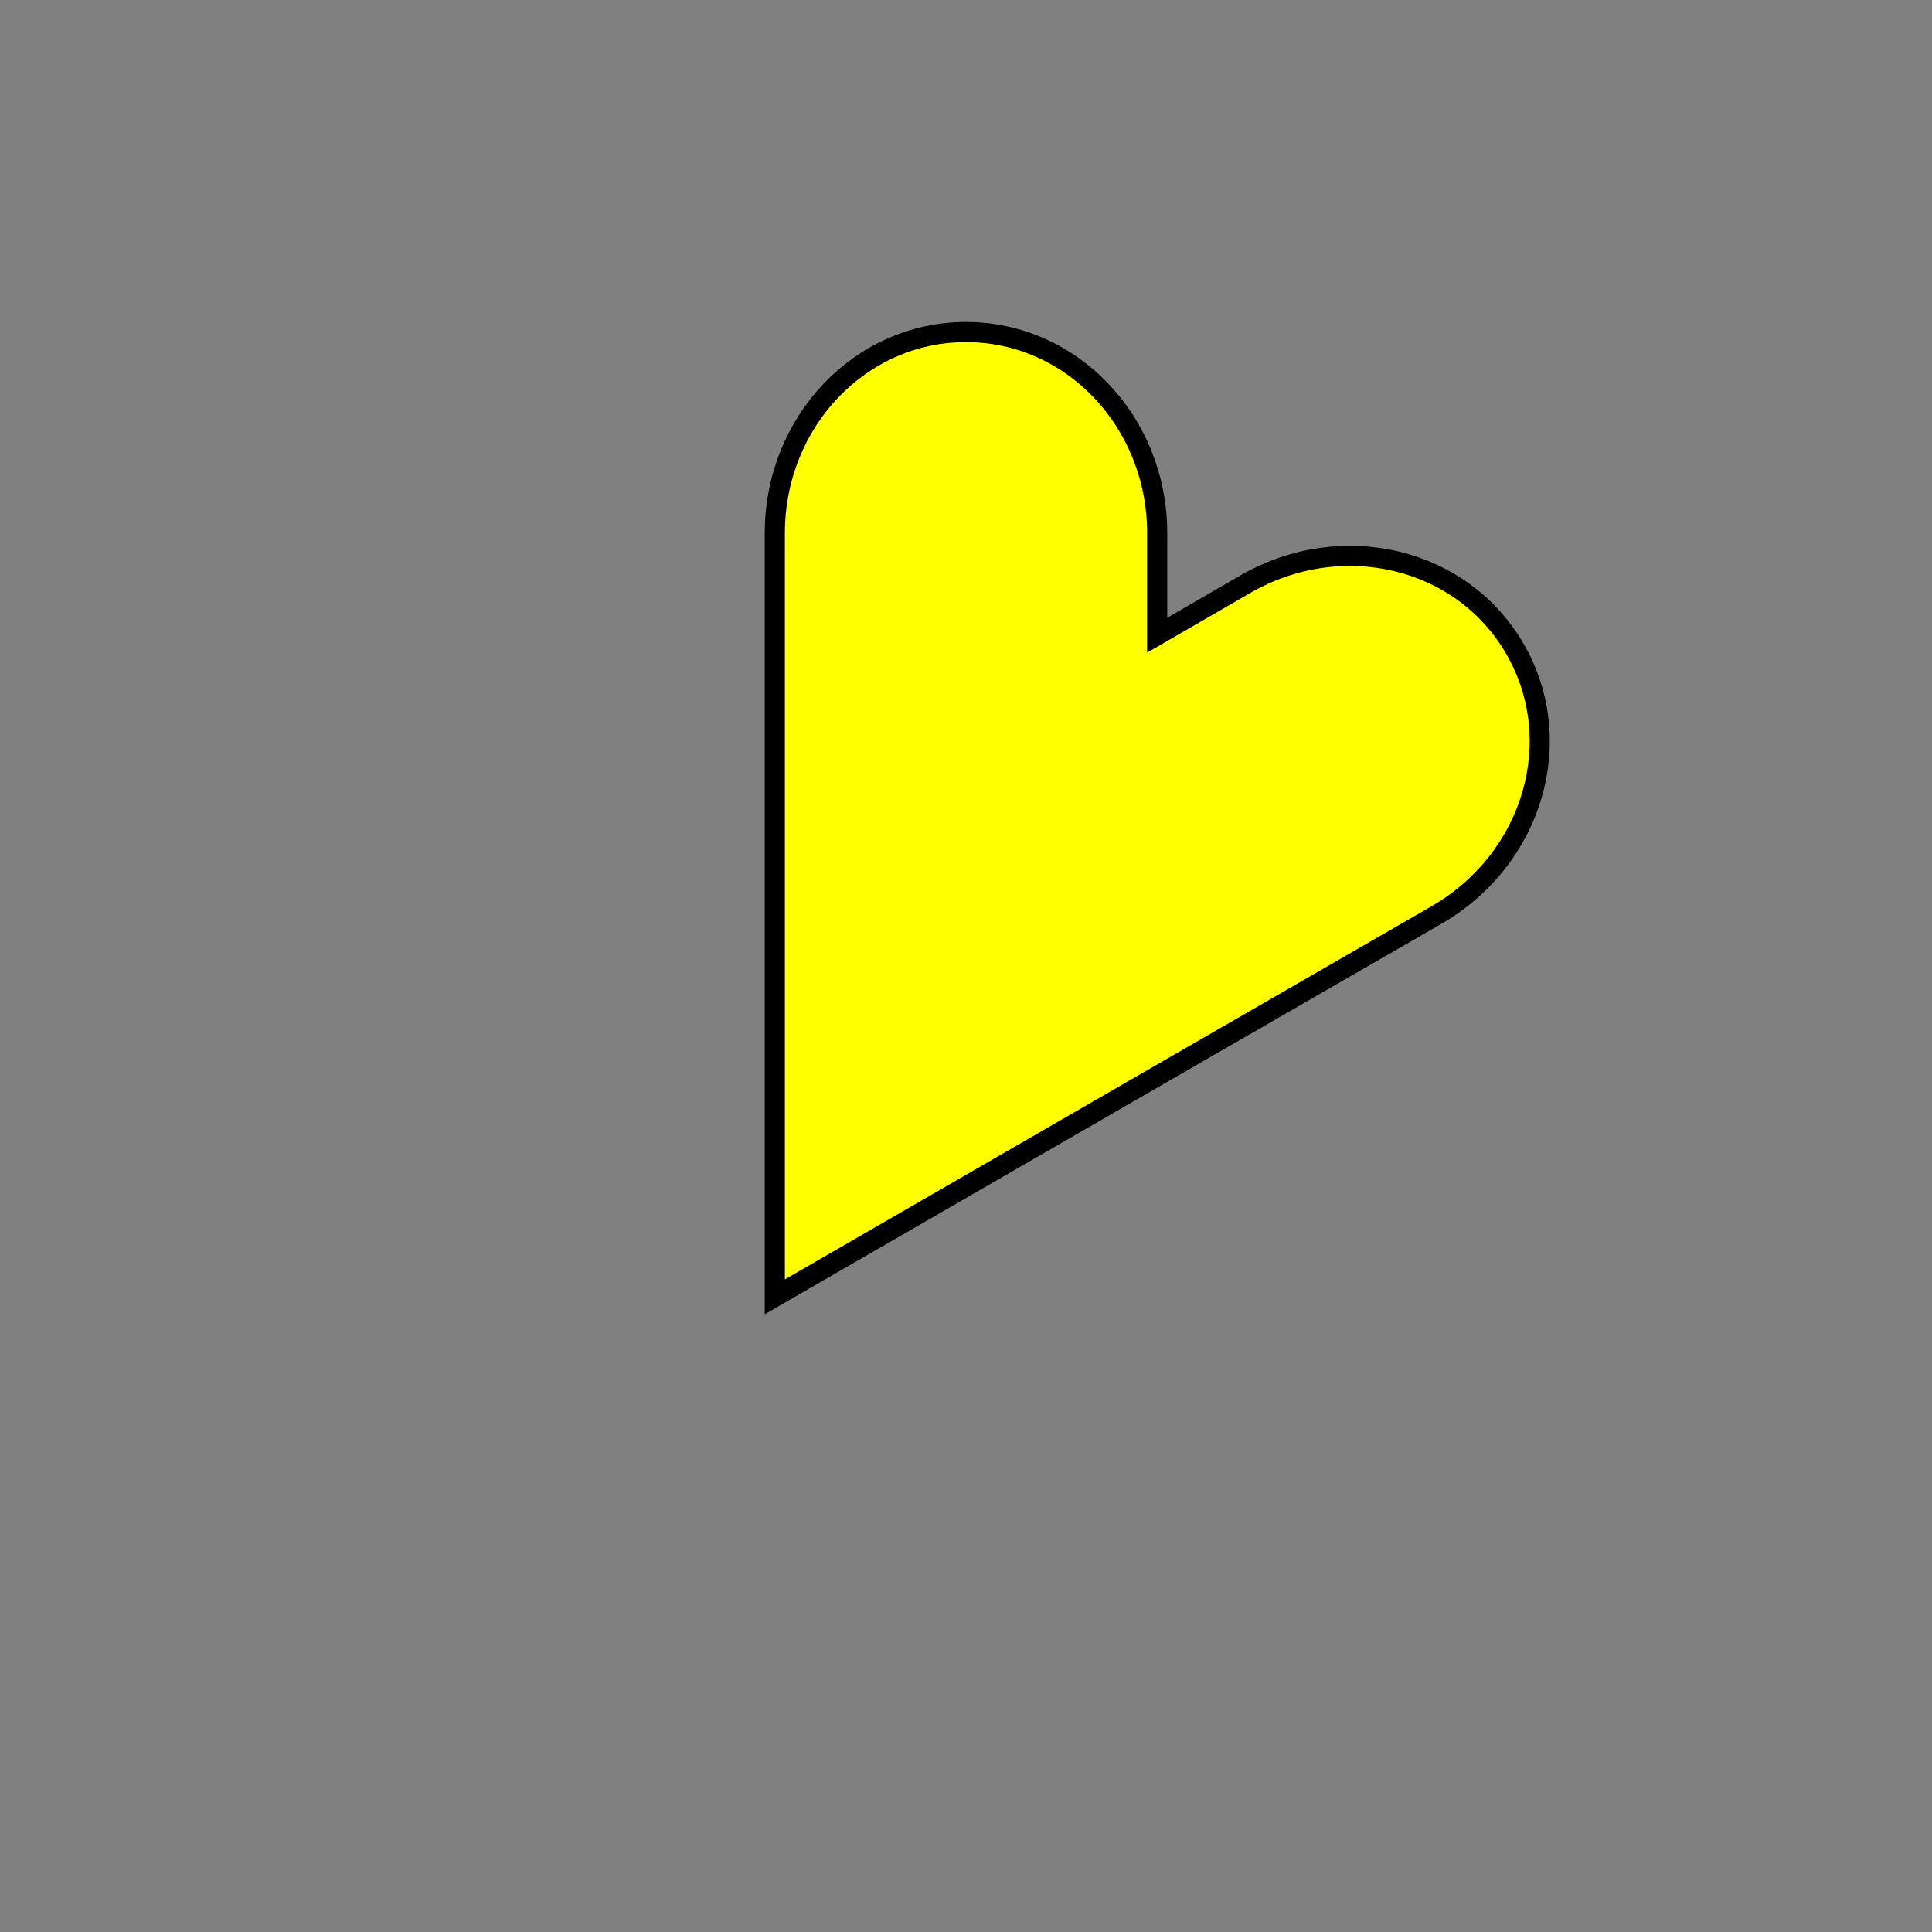 <?xml version="1.0" encoding="UTF-8" standalone="no"?>
<!-- Created with Inkscape (http://www.inkscape.org/) -->

<svg
   xmlns:dc="http://purl.org/dc/elements/1.1/"
   xmlns:cc="http://creativecommons.org/ns#"
   xmlns:rdf="http://www.w3.org/1999/02/22-rdf-syntax-ns#"
   xmlns:svg="http://www.w3.org/2000/svg"
   xmlns="http://www.w3.org/2000/svg"
   xmlns:sodipodi="http://sodipodi.sourceforge.net/DTD/sodipodi-0.dtd"
   xmlns:inkscape="http://www.inkscape.org/namespaces/inkscape"
   id="svg2"
   version="1.1"
   inkscape:version="0.48.2 r9819"
   width="96"
   height="96"
   sodipodi:docname="snakell.svg"
   inkscape:export-filename="/home/stick/work/scm/oroboros/images/snakell.png"
   inkscape:export-xdpi="90"
   inkscape:export-ydpi="90">
  <rect width="100%" height="100%" fill="#808080" stroke="none"/>
  <defs
     id="defs6" />
  <sodipodi:namedview
     pagecolor="#ffffff"
     bordercolor="#666666"
     borderopacity="1"
     objecttolerance="10"
     gridtolerance="10"
     guidetolerance="10"
     inkscape:pageopacity="0"
     inkscape:pageshadow="2"
     inkscape:window-width="1024"
     inkscape:window-height="710"
     id="namedview4"
     showgrid="false"
     inkscape:zoom="5.2367305"
     inkscape:cx="44.557229"
     inkscape:cy="67.647258"
     inkscape:window-x="0"
     inkscape:window-y="26"
     inkscape:window-maximized="1"
     inkscape:current-layer="svg2" />
  <path
     style="fill:#ffff00;fill-opacity:1;stroke:#000000;stroke-width:1;stroke-linecap:round;stroke-linejoin:miter;stroke-miterlimit:4;stroke-opacity:1;stroke-dasharray:none"
     d="M 48 16.5 C 42.737 16.5 38.5 20.96 38.5 26.5 L 38.5 42.531 L 38.5 50.625 L 38.5 64.438 L 57.5 53.469 L 71.375 45.469 C 76.173 42.699 77.913 36.808 75.281 32.25 C 72.65 27.692 66.673 26.261 61.875 29.031 L 57.5 31.562 L 57.5 26.5 C 57.5 20.96 53.263 16.5 48 16.5 z "
     id="path3041" />
</svg>
